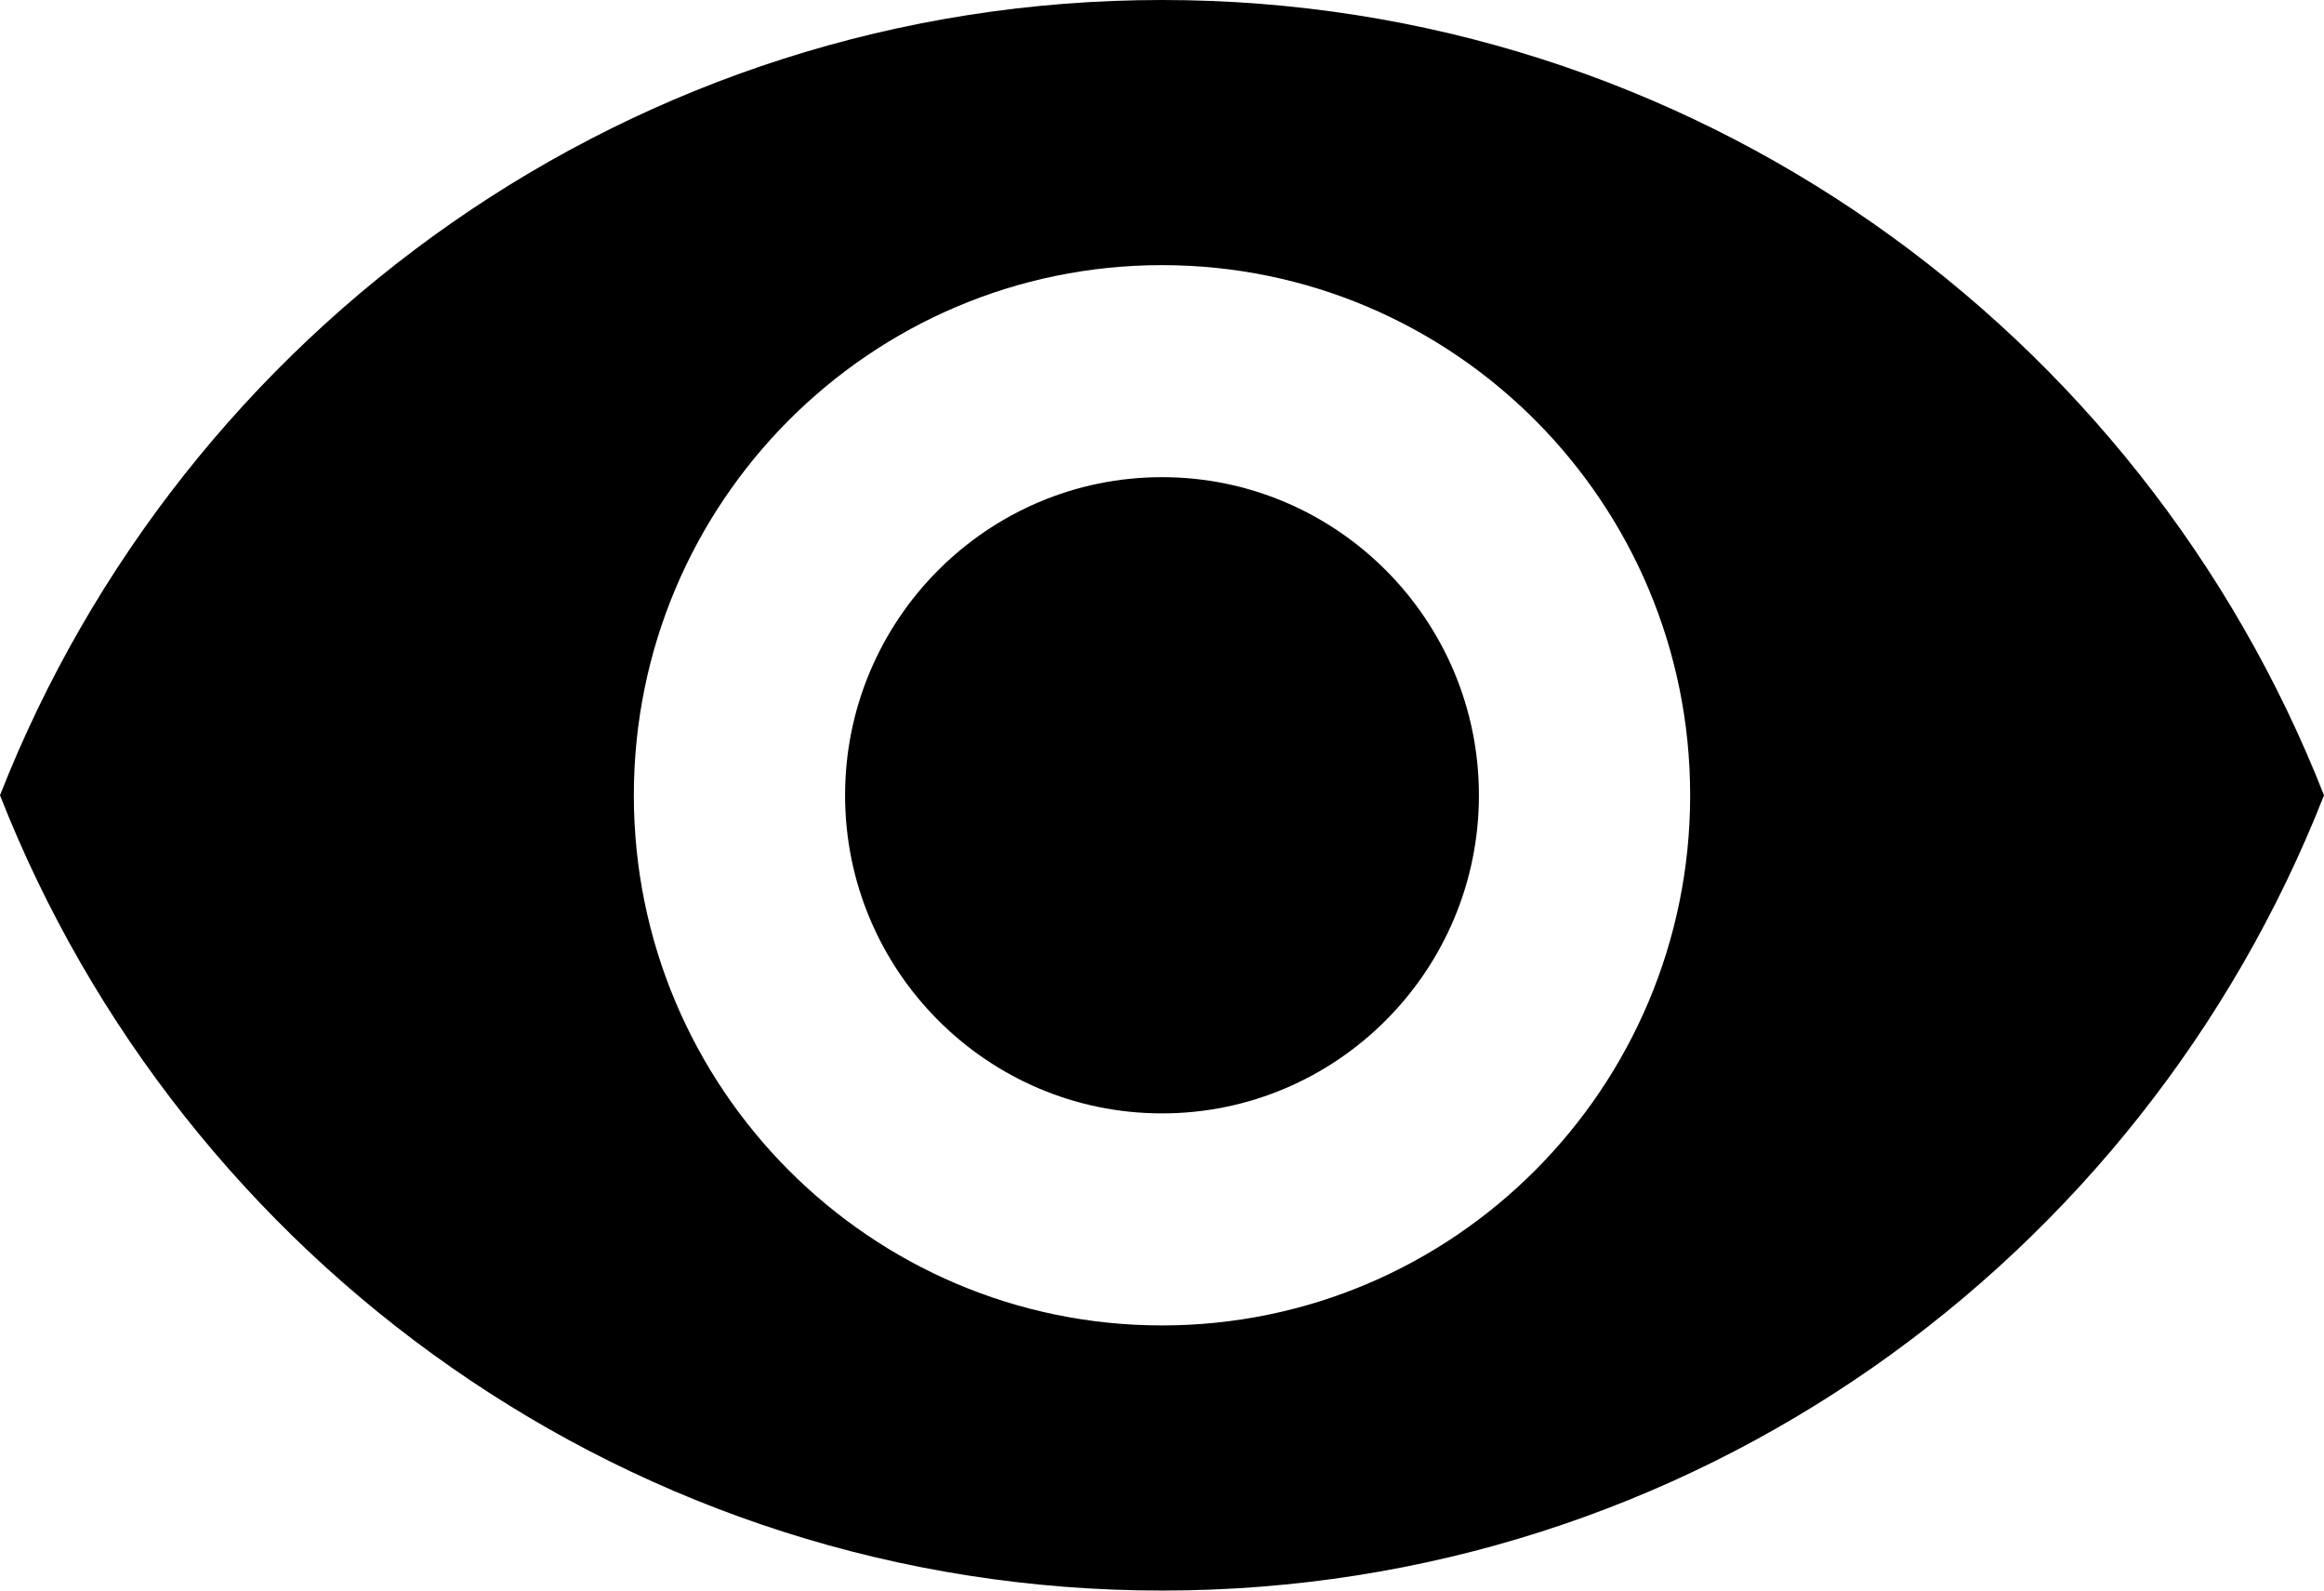 <svg width="19" height="13" viewBox="0 0 19 13" fill="none" xmlns="http://www.w3.org/2000/svg">
<path d="M9.5 0C5.182 0 1.494 2.695 0 6.5C1.494 10.305 5.182 13 9.5 13C13.822 13 17.506 10.305 19 6.5C17.506 2.695 13.822 0 9.5 0ZM9.5 10.833C7.116 10.833 5.182 8.892 5.182 6.5C5.182 4.108 7.116 2.167 9.5 2.167C11.884 2.167 13.818 4.108 13.818 6.5C13.818 8.892 11.884 10.833 9.5 10.833ZM9.5 3.9C8.071 3.9 6.909 5.066 6.909 6.5C6.909 7.934 8.071 9.1 9.5 9.1C10.929 9.1 12.091 7.934 12.091 6.5C12.091 5.066 10.929 3.9 9.5 3.9Z" fill="black"/>
</svg>
